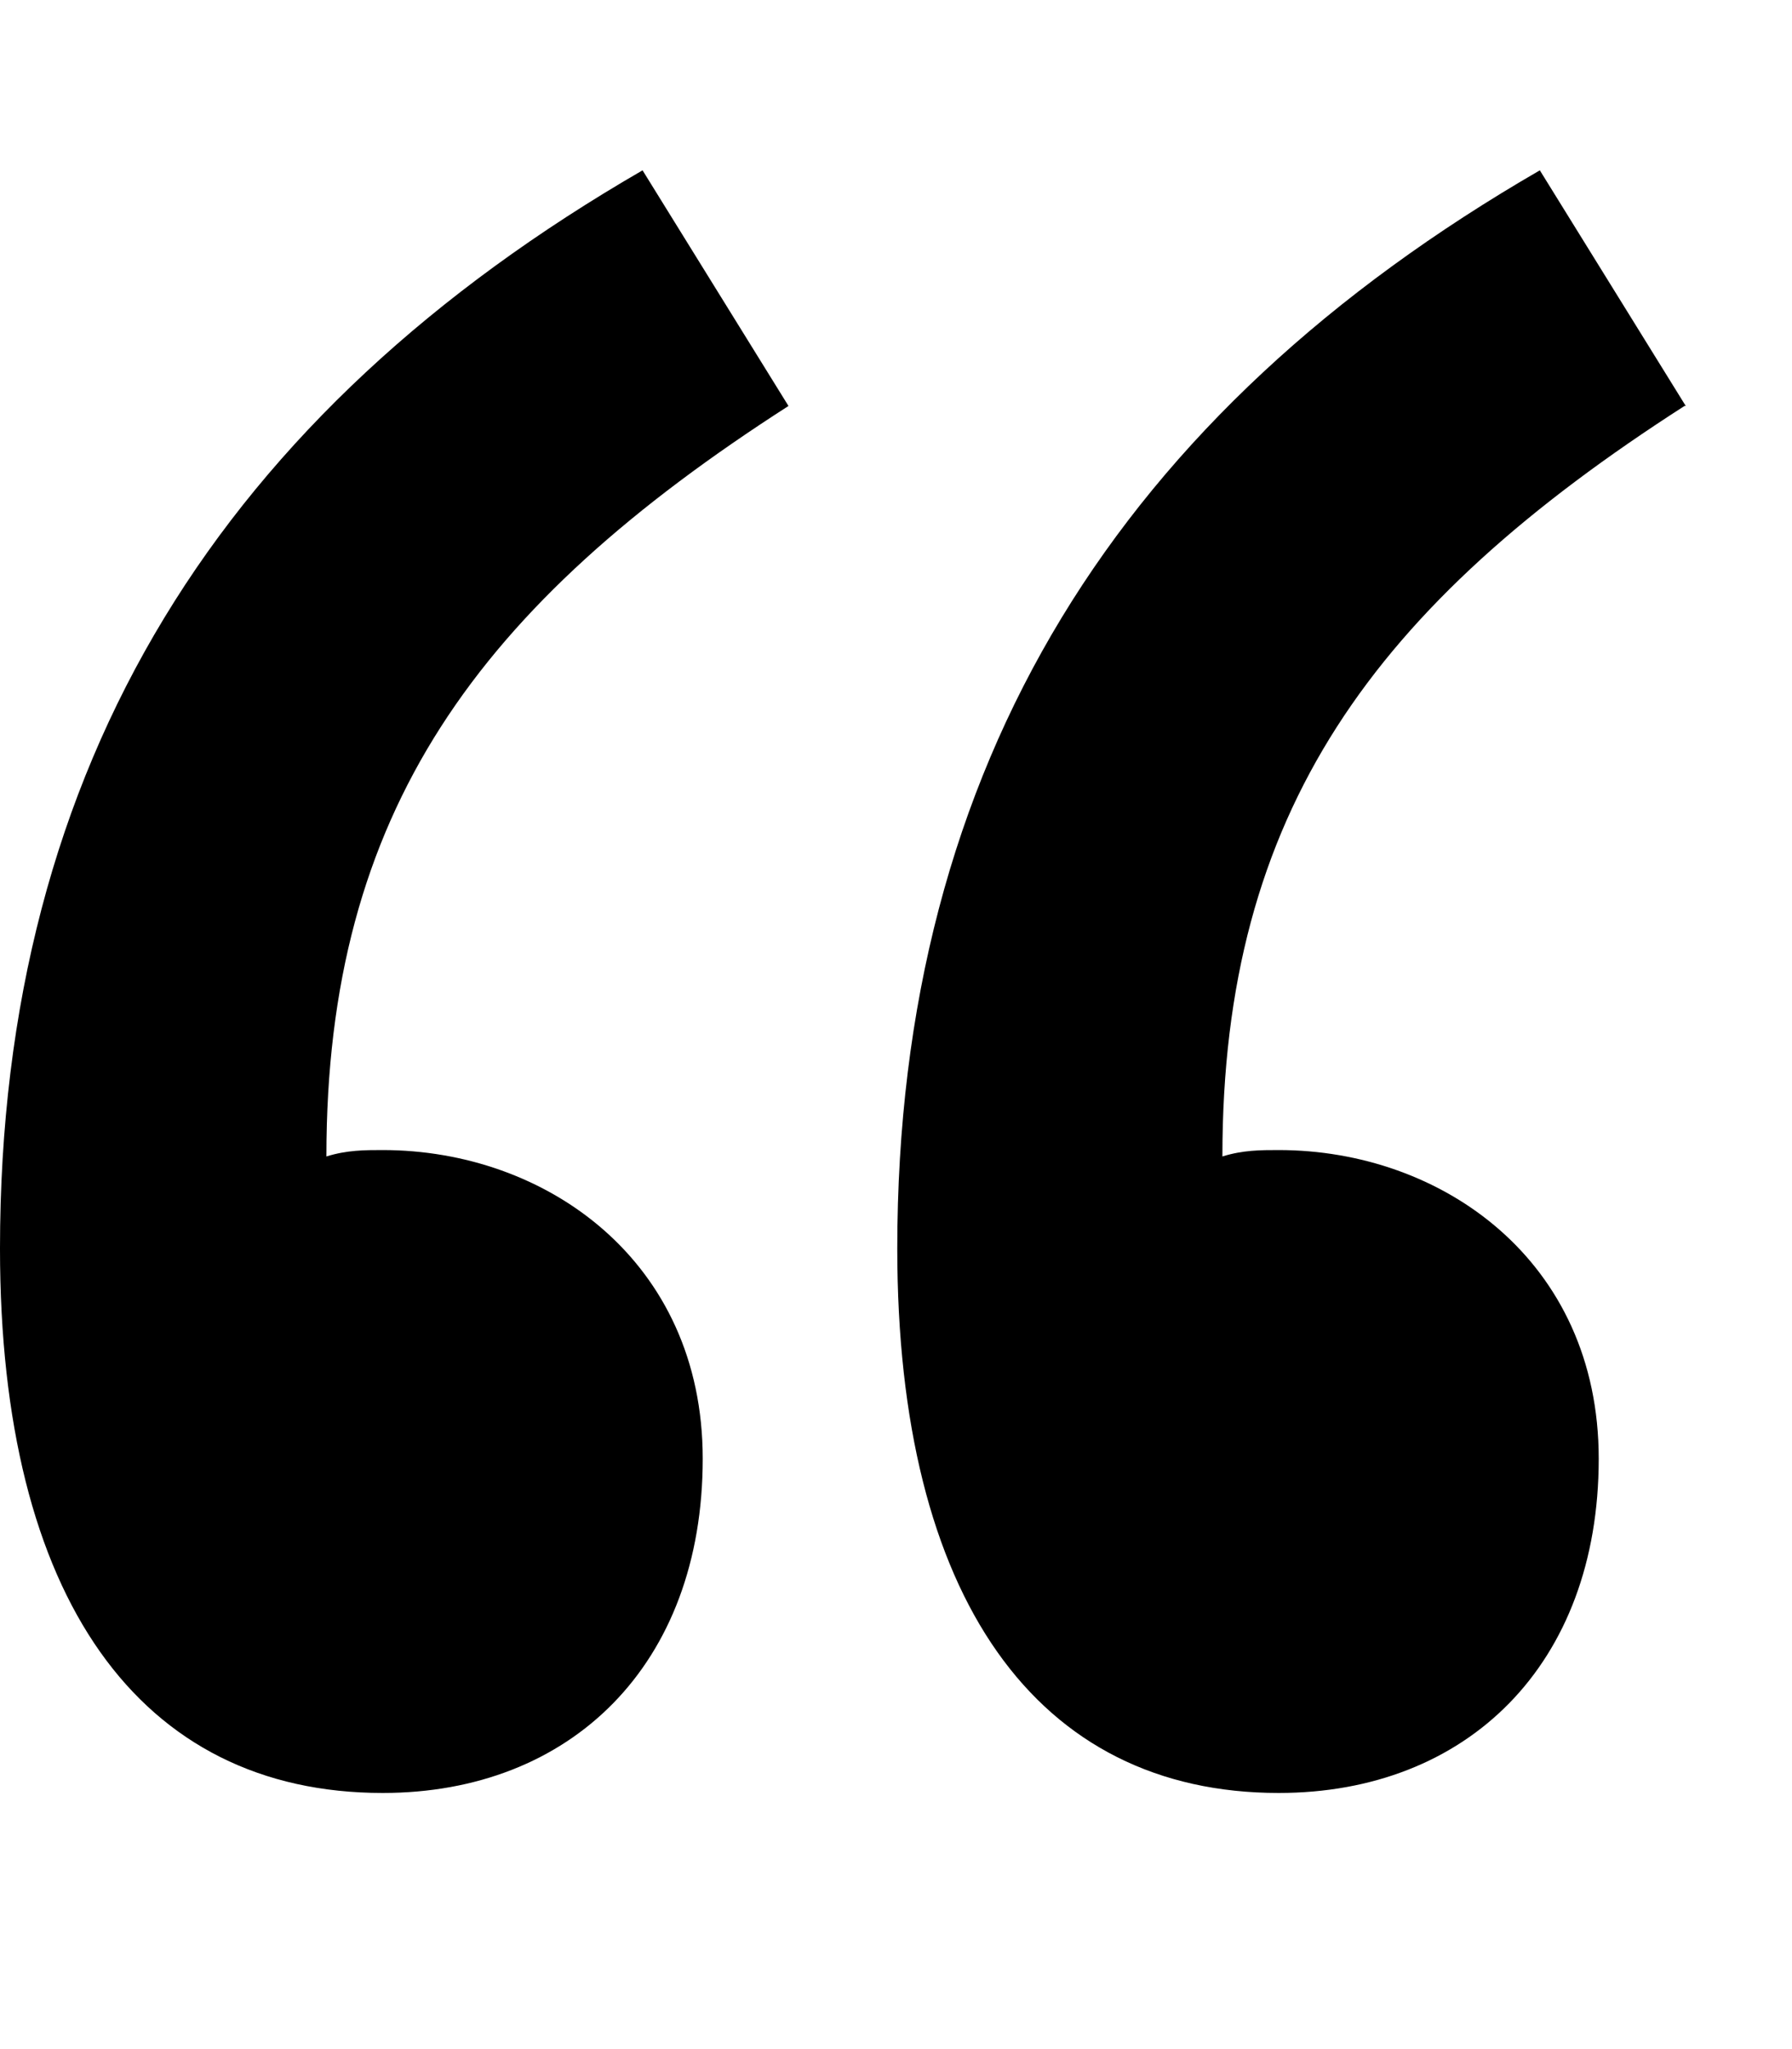 <svg height="16" width="14" xmlns="http://www.w3.org/2000/svg"><path d="M6.16 3.17c-2.43 1.56-3.61 3.17-3.61 5.86.16-.05.3-.05.44-.05 1.27 0 2.5.86 2.5 2.41 0 1.61-1.03 2.61-2.5 2.61-1.9 0-2.99-1.52-2.99-4.25 0-3.8 1.75-6.53 5.02-8.42l1.14 1.84zm7 0c-2.43 1.56-3.61 3.17-3.61 5.86.16-.05.3-.05.44-.05 1.27 0 2.5.86 2.5 2.41 0 1.61-1.03 2.61-2.5 2.61-1.89 0-2.98-1.52-2.98-4.25 0-3.8 1.75-6.53 5.02-8.42l1.14 1.84z"/></svg>